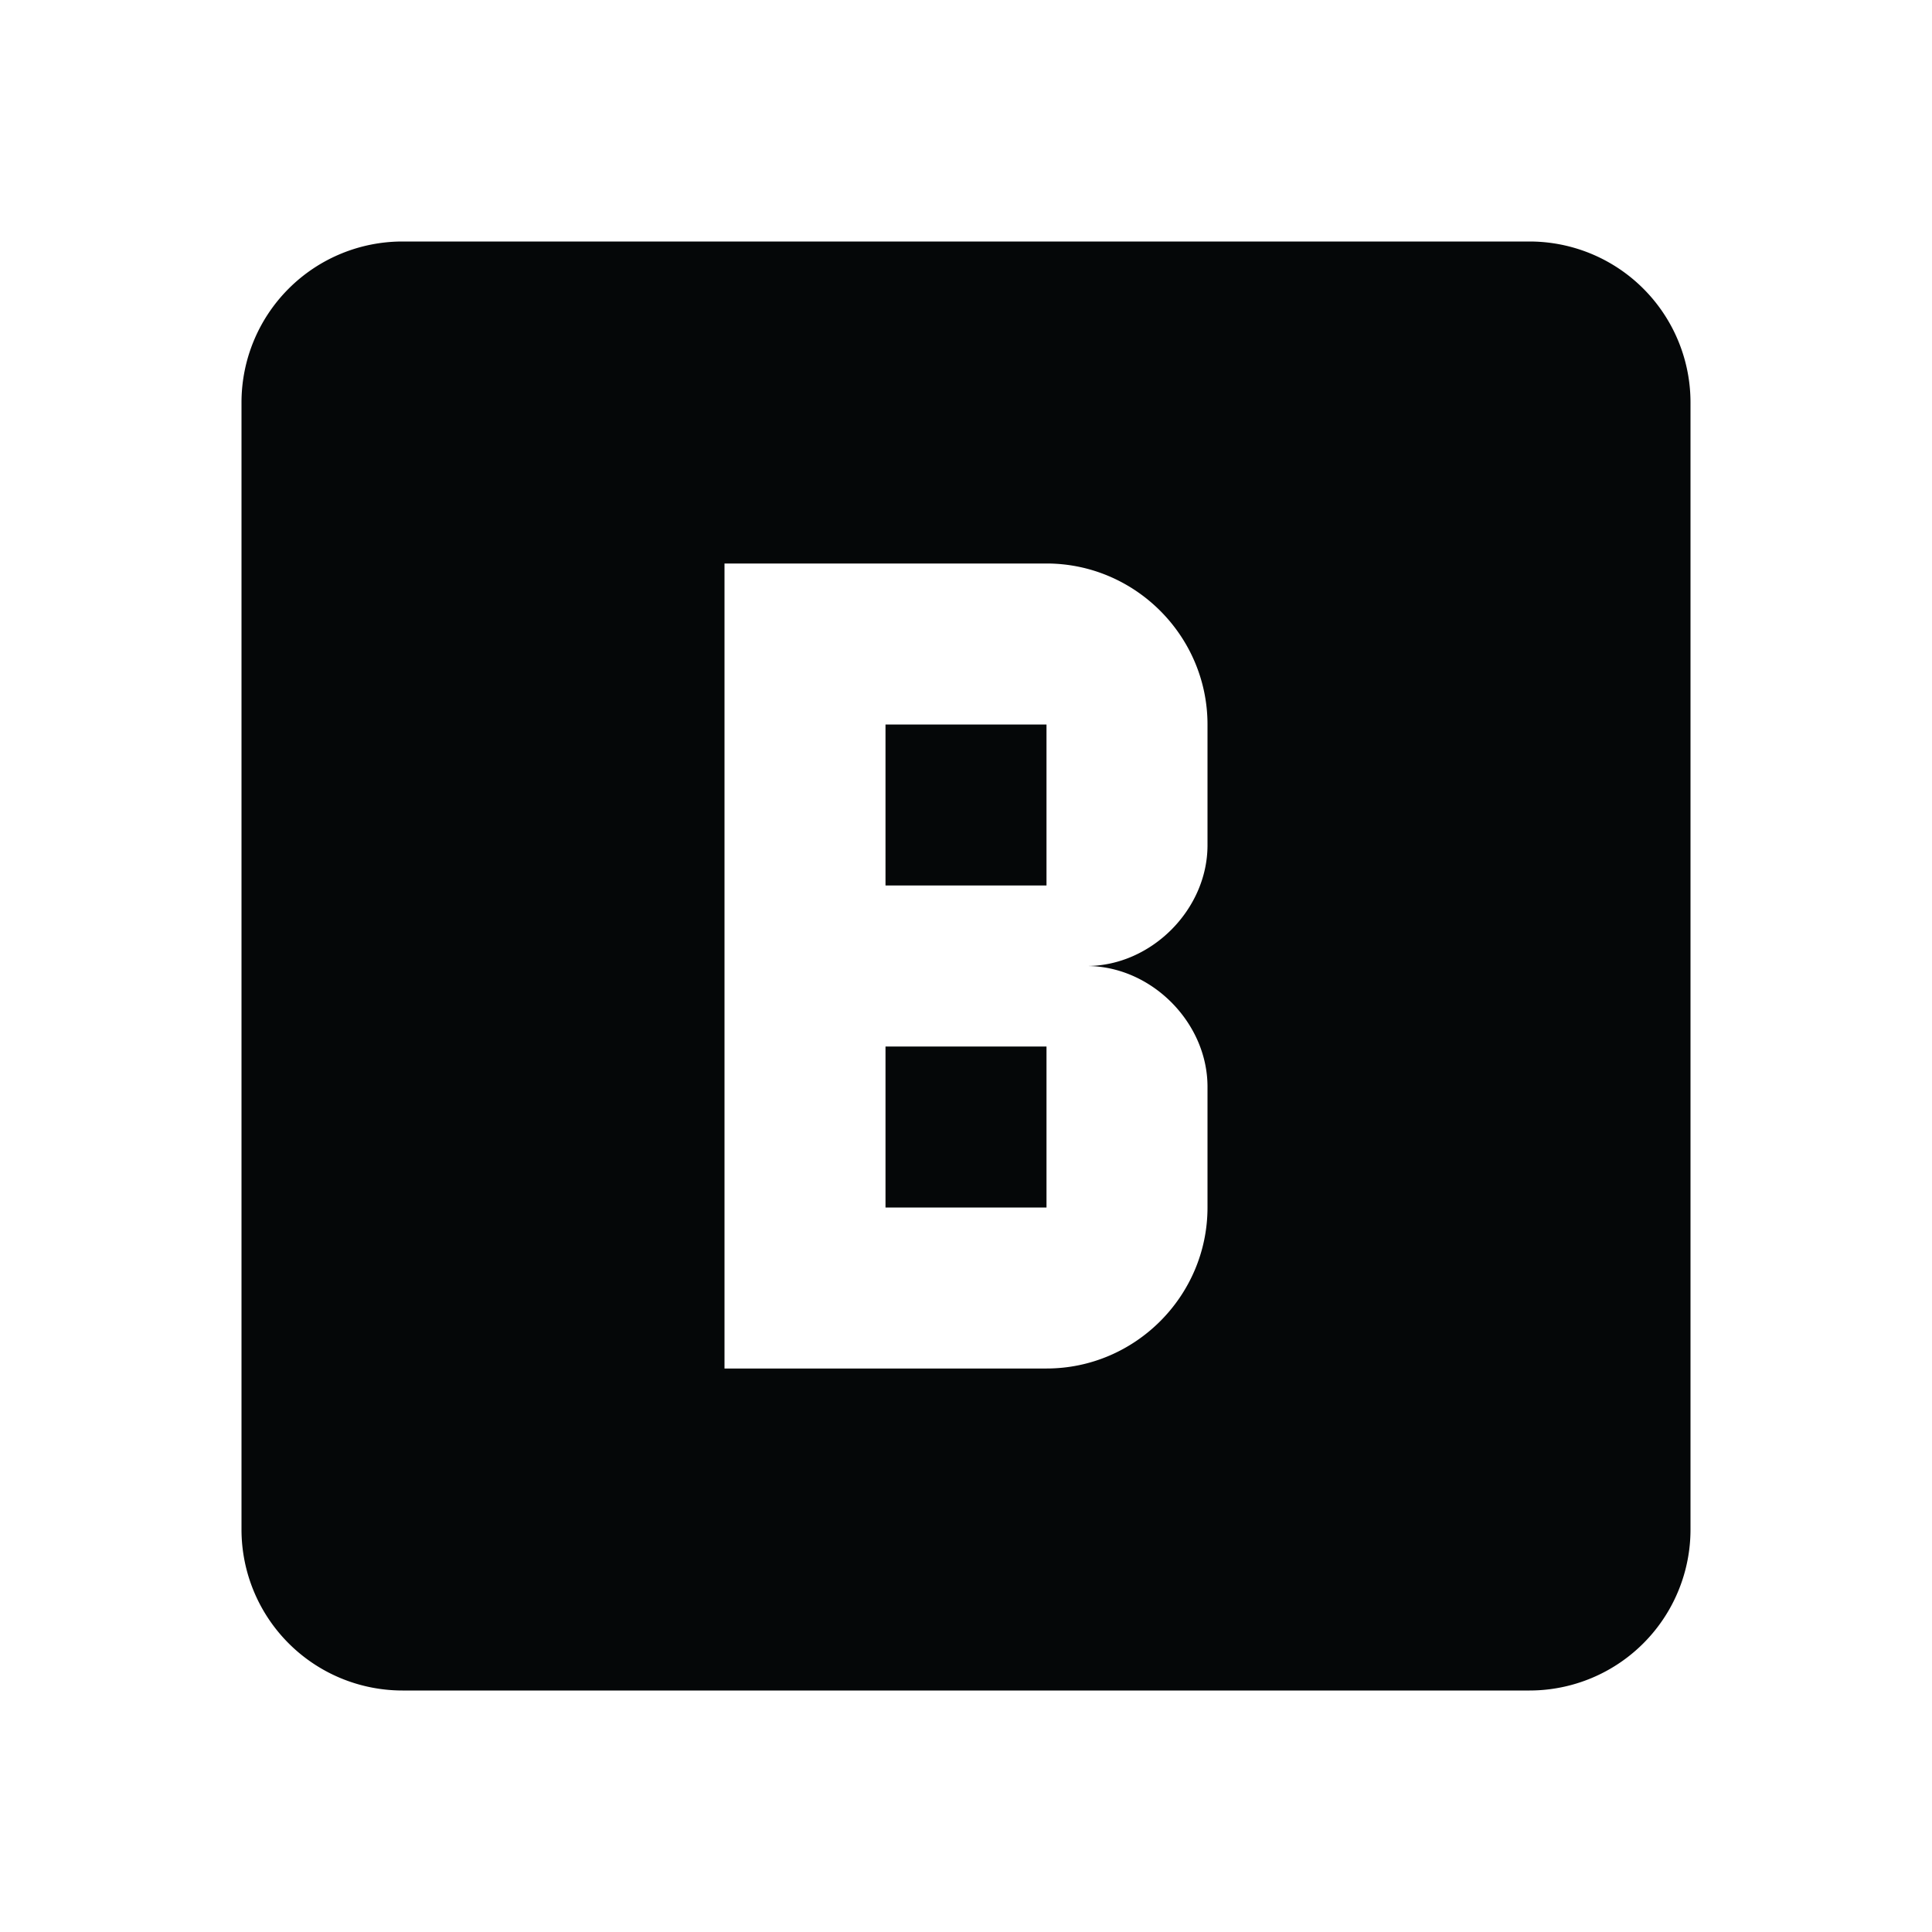 <svg xmlns="http://www.w3.org/2000/svg" baseProfile="full" viewBox="0 0 24.00 24.00"><path fill="#050708" d="M5 3h14a2 2 0 0 1 2 2v14a2 2 0 0 1-2 2H5a2 2 0 0 1-2-2V5a2 2 0 0 1 2-2zm10 7.5V9c0-1.1-.9-2-2-2H9v10h4c1.1 0 2-.9 2-2v-1.5c0-.8-.7-1.5-1.5-1.5.8 0 1.5-.7 1.5-1.5zM13 15h-2v-2h2v2zm0-4h-2V9h2v2z"/></svg>